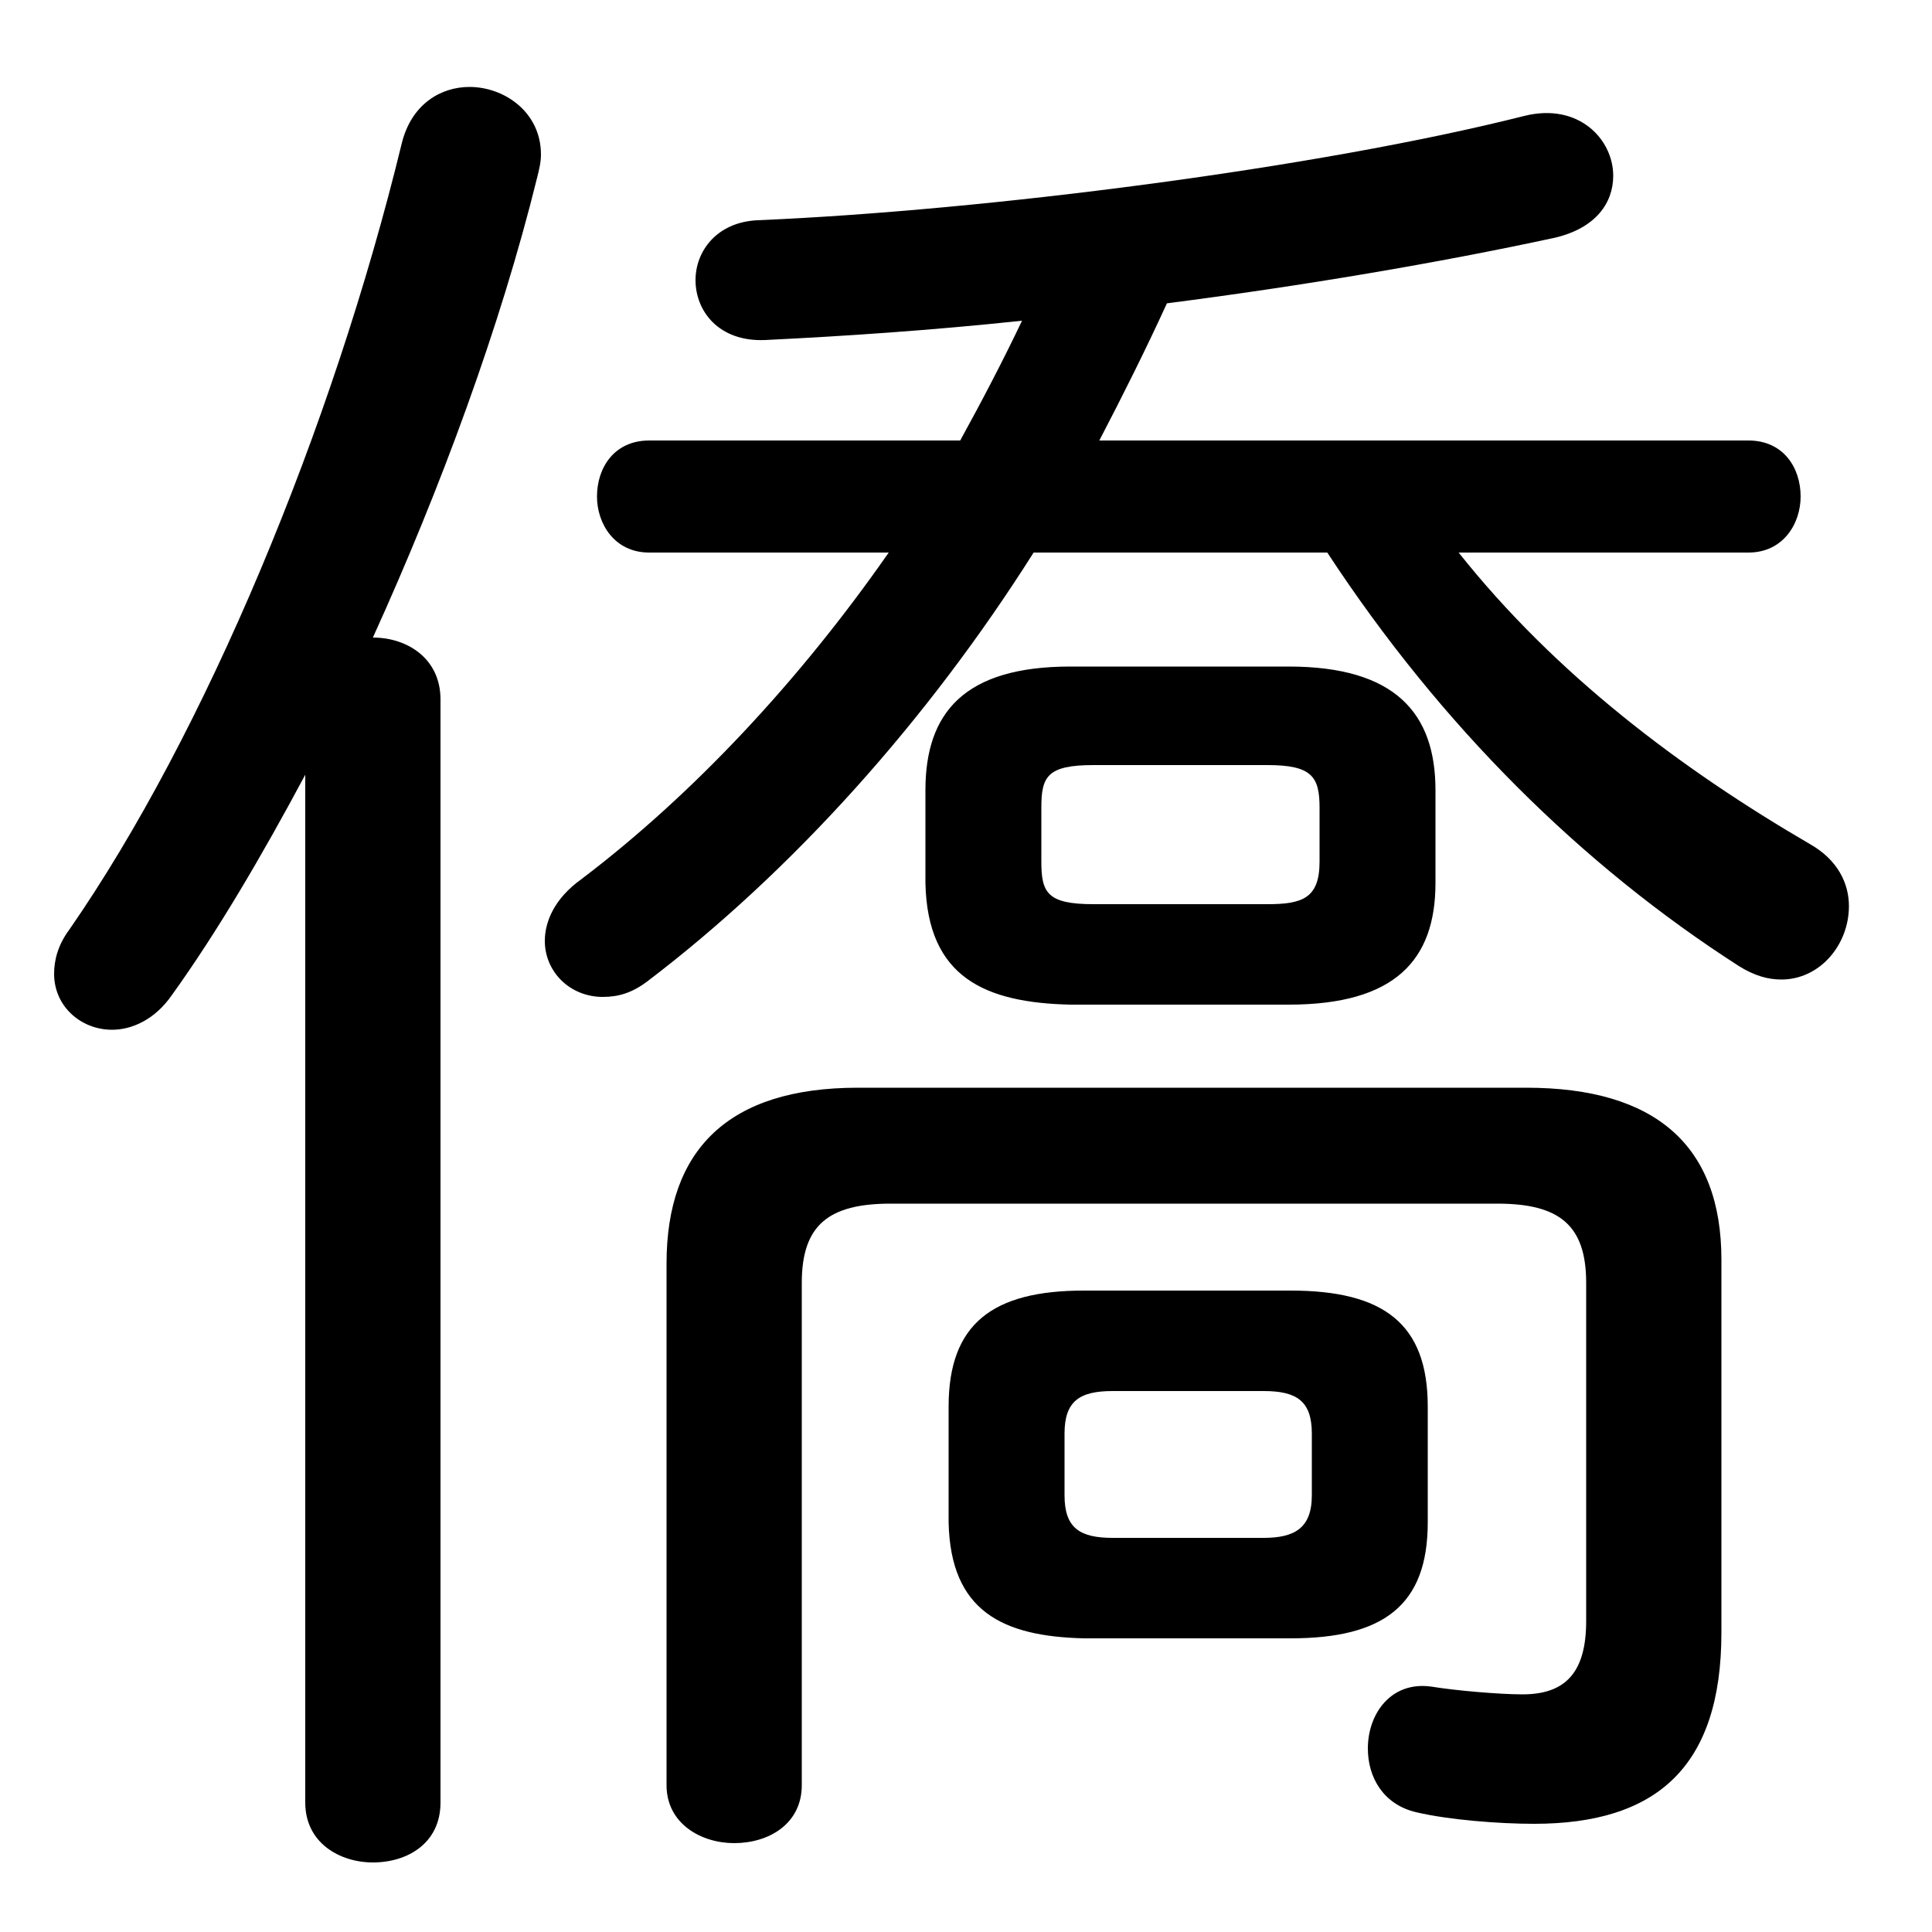 <svg xmlns="http://www.w3.org/2000/svg" viewBox="0 -44.0 50.0 50.0">
    <rect x="0" y="-44.0" width="50.0" height="50.0" fill="#808080" stroke="none"/>
    <g transform="scale(1, -1)">
        <!-- ボディの枠 -->
        <rect x="0" y="-6.0" width="50.0" height="50.0"
            stroke="white" fill="white"/>
        <!-- グリフ座標系の原点 -->
        <circle cx="0" cy="0" r="5" fill="white"/>
        <!-- グリフのアウトライン -->
        <g style="fill:black;stroke:#000000;stroke-width:0;stroke-linecap:round;stroke-linejoin:round;">
        <path d="M 33.4 1.6 C 35.8 1.6 36.95 2.45 36.95 4.6 L 36.95 7.6 C 36.95 9.75 35.8 10.6 33.4 10.6 L 28.05 10.6 C 25.7 10.6 24.55 9.75 24.55 7.6 L 24.55 4.6 C 24.6 2.3 25.95 1.65 28.05 1.6 Z M 28.8 4.2 C 27.95 4.2 27.55 4.45 27.55 5.3 L 27.55 6.9 C 27.55 7.75 27.95 8.0 28.8 8.0 L 32.7 8.0 C 33.55 8.0 33.95 7.75 33.95 6.9 L 33.95 5.3 C 33.95 4.45 33.5 4.2 32.7 4.2 Z M 28.45 32.6 C 29.05 33.75 29.65 34.95 30.2 36.15 C 33.7 36.6 37.25 37.2 40.25 37.85 C 41.3 38.1 41.75 38.75 41.75 39.45 C 41.75 40.4 40.85 41.35 39.45 41.0 C 34.1 39.65 25.5 38.55 19.6 38.3 C 18.55 38.25 18.0 37.5 18.0 36.75 C 18.0 35.95 18.6 35.15 19.8 35.2 C 21.85 35.3 24.1 35.45 26.45 35.7 C 25.95 34.65 25.4 33.6 24.85 32.6 L 16.8 32.6 C 15.9 32.6 15.45 31.9 15.45 31.15 C 15.45 30.45 15.9 29.7 16.8 29.7 L 23.0 29.7 C 20.7 26.4 17.95 23.45 15.05 21.25 C 14.35 20.75 14.1 20.15 14.1 19.65 C 14.1 18.85 14.75 18.2 15.6 18.2 C 16.0 18.2 16.35 18.3 16.75 18.6 C 20.5 21.45 24.0 25.35 26.75 29.7 L 34.35 29.7 C 37.3 25.2 40.95 21.6 45.0 19.0 C 45.4 18.75 45.75 18.65 46.1 18.65 C 47.1 18.65 47.85 19.55 47.85 20.55 C 47.85 21.15 47.55 21.75 46.85 22.15 C 43.5 24.1 40.25 26.55 37.75 29.7 L 45.25 29.7 C 46.15 29.7 46.6 30.45 46.6 31.15 C 46.6 31.9 46.15 32.6 45.25 32.6 Z M 33.35 18.0 C 36.1 18.0 37.15 19.15 37.15 21.15 L 37.15 23.55 C 37.15 25.55 36.1 26.75 33.35 26.75 L 27.7 26.75 C 24.95 26.75 23.95 25.55 23.95 23.55 L 23.95 21.15 C 24.0 18.7 25.5 18.05 27.7 18.0 Z M 28.3 20.6 C 27.1 20.6 26.95 20.9 26.95 21.7 L 26.95 23.1 C 26.95 23.9 27.1 24.2 28.3 24.2 L 32.8 24.2 C 33.95 24.2 34.15 23.9 34.15 23.1 L 34.15 21.7 C 34.15 20.75 33.7 20.6 32.8 20.6 Z M 7.9 -2.65 C 7.9 -3.7 8.8 -4.2 9.65 -4.2 C 10.55 -4.2 11.4 -3.7 11.4 -2.65 L 11.4 25.9 C 11.4 26.95 10.55 27.5 9.65 27.5 C 11.4 31.35 12.95 35.55 13.9 39.4 C 13.95 39.6 14.0 39.8 14.0 40.0 C 14.0 41.1 13.05 41.75 12.15 41.75 C 11.4 41.75 10.65 41.3 10.4 40.3 C 8.6 32.9 5.3 25.0 1.8 19.95 C 1.5 19.55 1.4 19.15 1.4 18.8 C 1.4 17.95 2.1 17.35 2.9 17.35 C 3.4 17.35 4.0 17.6 4.45 18.25 C 5.6 19.85 6.75 21.8 7.9 23.95 Z M 41.05 2.05 C 41.05 0.7 40.5 0.15 39.4 0.15 C 38.8 0.15 37.65 0.25 37.05 0.35 C 36.0 0.5 35.4 -0.35 35.4 -1.25 C 35.4 -2.0 35.8 -2.7 36.65 -2.9 C 37.5 -3.1 38.8 -3.2 39.7 -3.2 C 42.85 -3.2 44.55 -1.75 44.55 1.75 L 44.55 11.4 C 44.55 14.35 42.85 15.85 39.5 15.85 L 22.2 15.85 C 18.85 15.85 17.25 14.25 17.25 11.3 L 17.25 -2.2 C 17.25 -3.2 18.15 -3.7 19.0 -3.7 C 19.9 -3.7 20.75 -3.2 20.75 -2.2 L 20.75 10.8 C 20.75 12.3 21.45 12.85 23.05 12.85 L 38.75 12.85 C 40.35 12.85 41.05 12.3 41.05 10.8 Z"/>
    </g>
    </g>
</svg>
